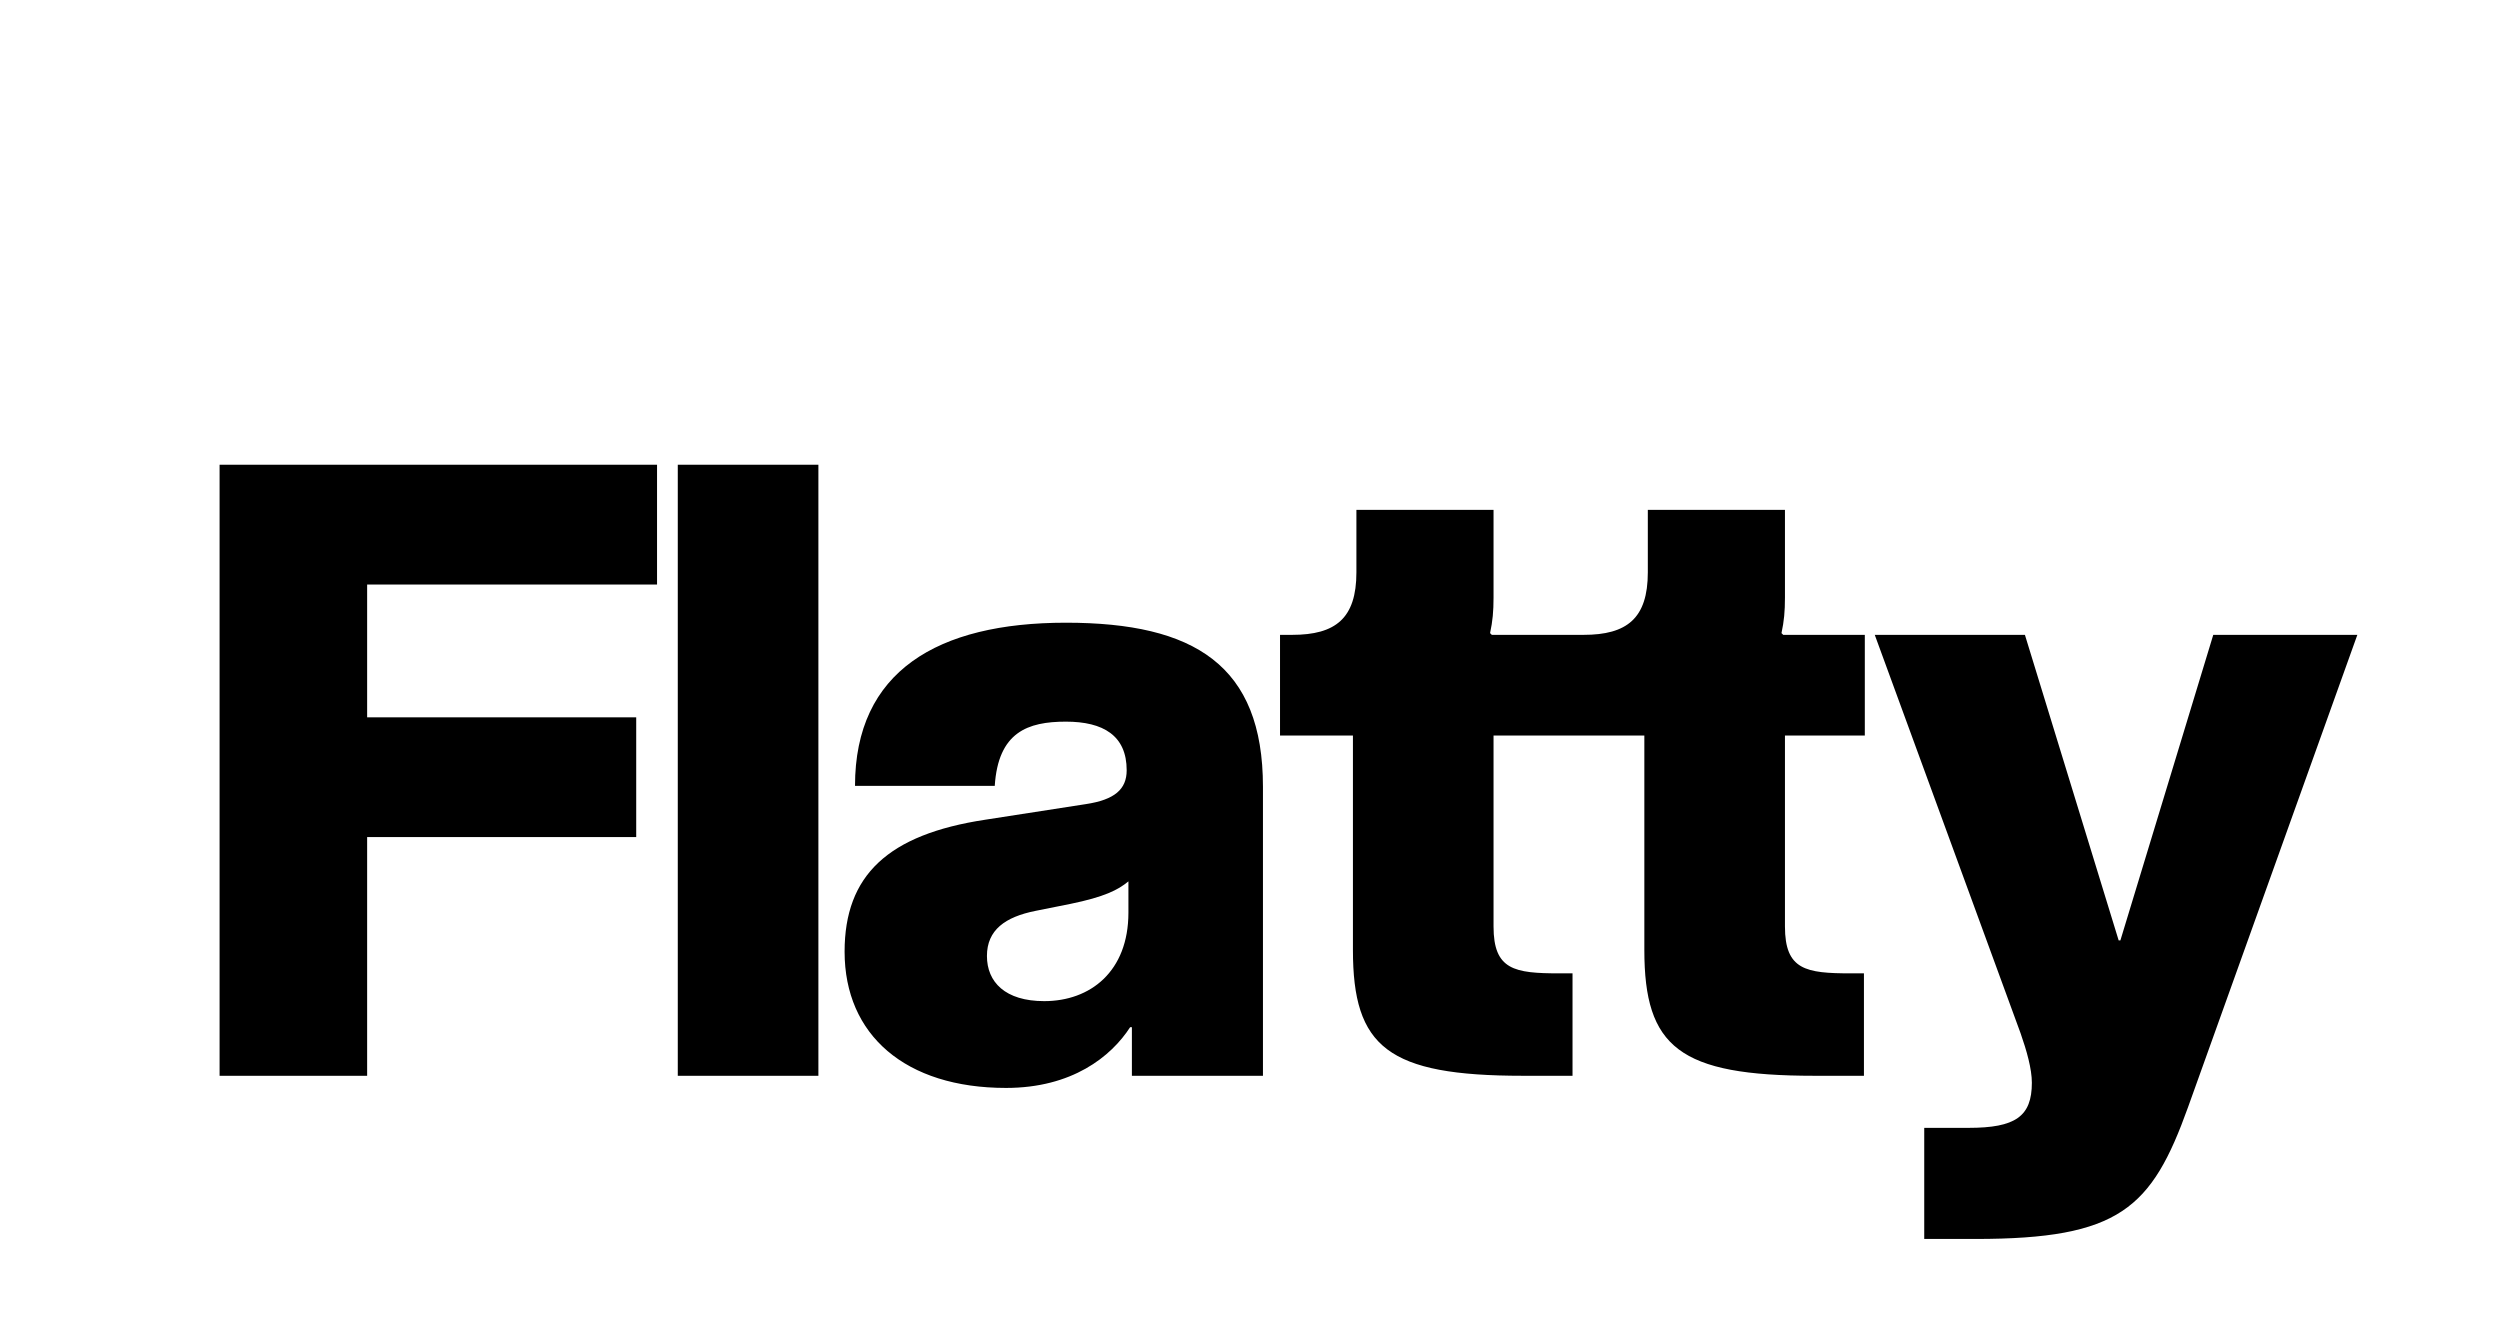 <svg width="3200" height="1707" viewBox="0 0 3200 1707" fill="none" xmlns="http://www.w3.org/2000/svg">
<rect width="3200" height="1707" fill="white"/>
<path d="M281.072 1377H469.942V1071.47H814.352V918.157H469.942V748.174H841.016V594.856H281.072V1377ZM867.559 1377H1047.54V594.856H867.559V1377ZM1336.61 1281.45C1286.61 1281.45 1263.28 1257.01 1263.28 1223.68C1263.28 1190.35 1286.61 1173.69 1325.5 1165.91L1369.94 1157.02C1413.27 1148.13 1431.04 1139.25 1444.38 1128.14V1168.13C1444.38 1243.68 1395.49 1281.45 1336.61 1281.45ZM1081.08 1218.13C1081.08 1324.78 1158.85 1392.55 1287.73 1392.55C1372.16 1392.55 1422.16 1352.56 1446.6 1314.78H1448.82V1377H1616.58V1007.04C1616.58 851.497 1528.81 797.058 1364.38 797.058C1199.96 797.058 1094.41 859.274 1094.41 1005.93H1273.28C1277.73 937.044 1315.5 923.712 1364.38 923.712C1412.16 923.712 1442.15 941.488 1442.15 985.928C1442.15 1010.37 1426.6 1023.7 1389.94 1029.26L1261.06 1049.25C1136.63 1068.14 1081.08 1120.36 1081.08 1218.13ZM1949.51 1377H2012.83V1245.9H1996.17C1938.4 1245.9 1911.73 1241.46 1911.73 1185.91V941.488H2013.95V812.612H1909.51L1907.29 810.39C1910.62 794.836 1911.73 782.615 1911.73 764.839V652.628H1736.2V732.62C1736.2 791.503 1709.53 812.612 1653.98 812.612H1638.43V941.488H1731.75V1215.9C1731.75 1340.34 1776.19 1377 1949.51 1377ZM2322.52 1377H2385.84V1245.9H2369.18C2311.41 1245.9 2284.74 1241.46 2284.74 1185.91V941.488H2386.96V812.612H2282.52L2280.3 810.39C2283.63 794.836 2284.74 782.615 2284.74 764.839V652.628H2109.21V732.62C2109.21 791.503 2082.54 812.612 2026.99 812.612H2011.44V941.488H2104.76V1215.9C2104.76 1340.34 2149.2 1377 2322.52 1377ZM2528.56 1585.87C2712.99 1585.87 2754.1 1546.98 2800.76 1417L3017.4 812.612H2832.98L2714.1 1203.68H2711.88L2591.89 812.612H2399.69L2586.34 1322.56C2594.11 1344.78 2600.78 1368.11 2600.78 1385.89C2600.78 1429.22 2579.67 1443.66 2519.68 1443.66H2463.02V1585.87H2528.56Z" fill="black"/>
</svg>
